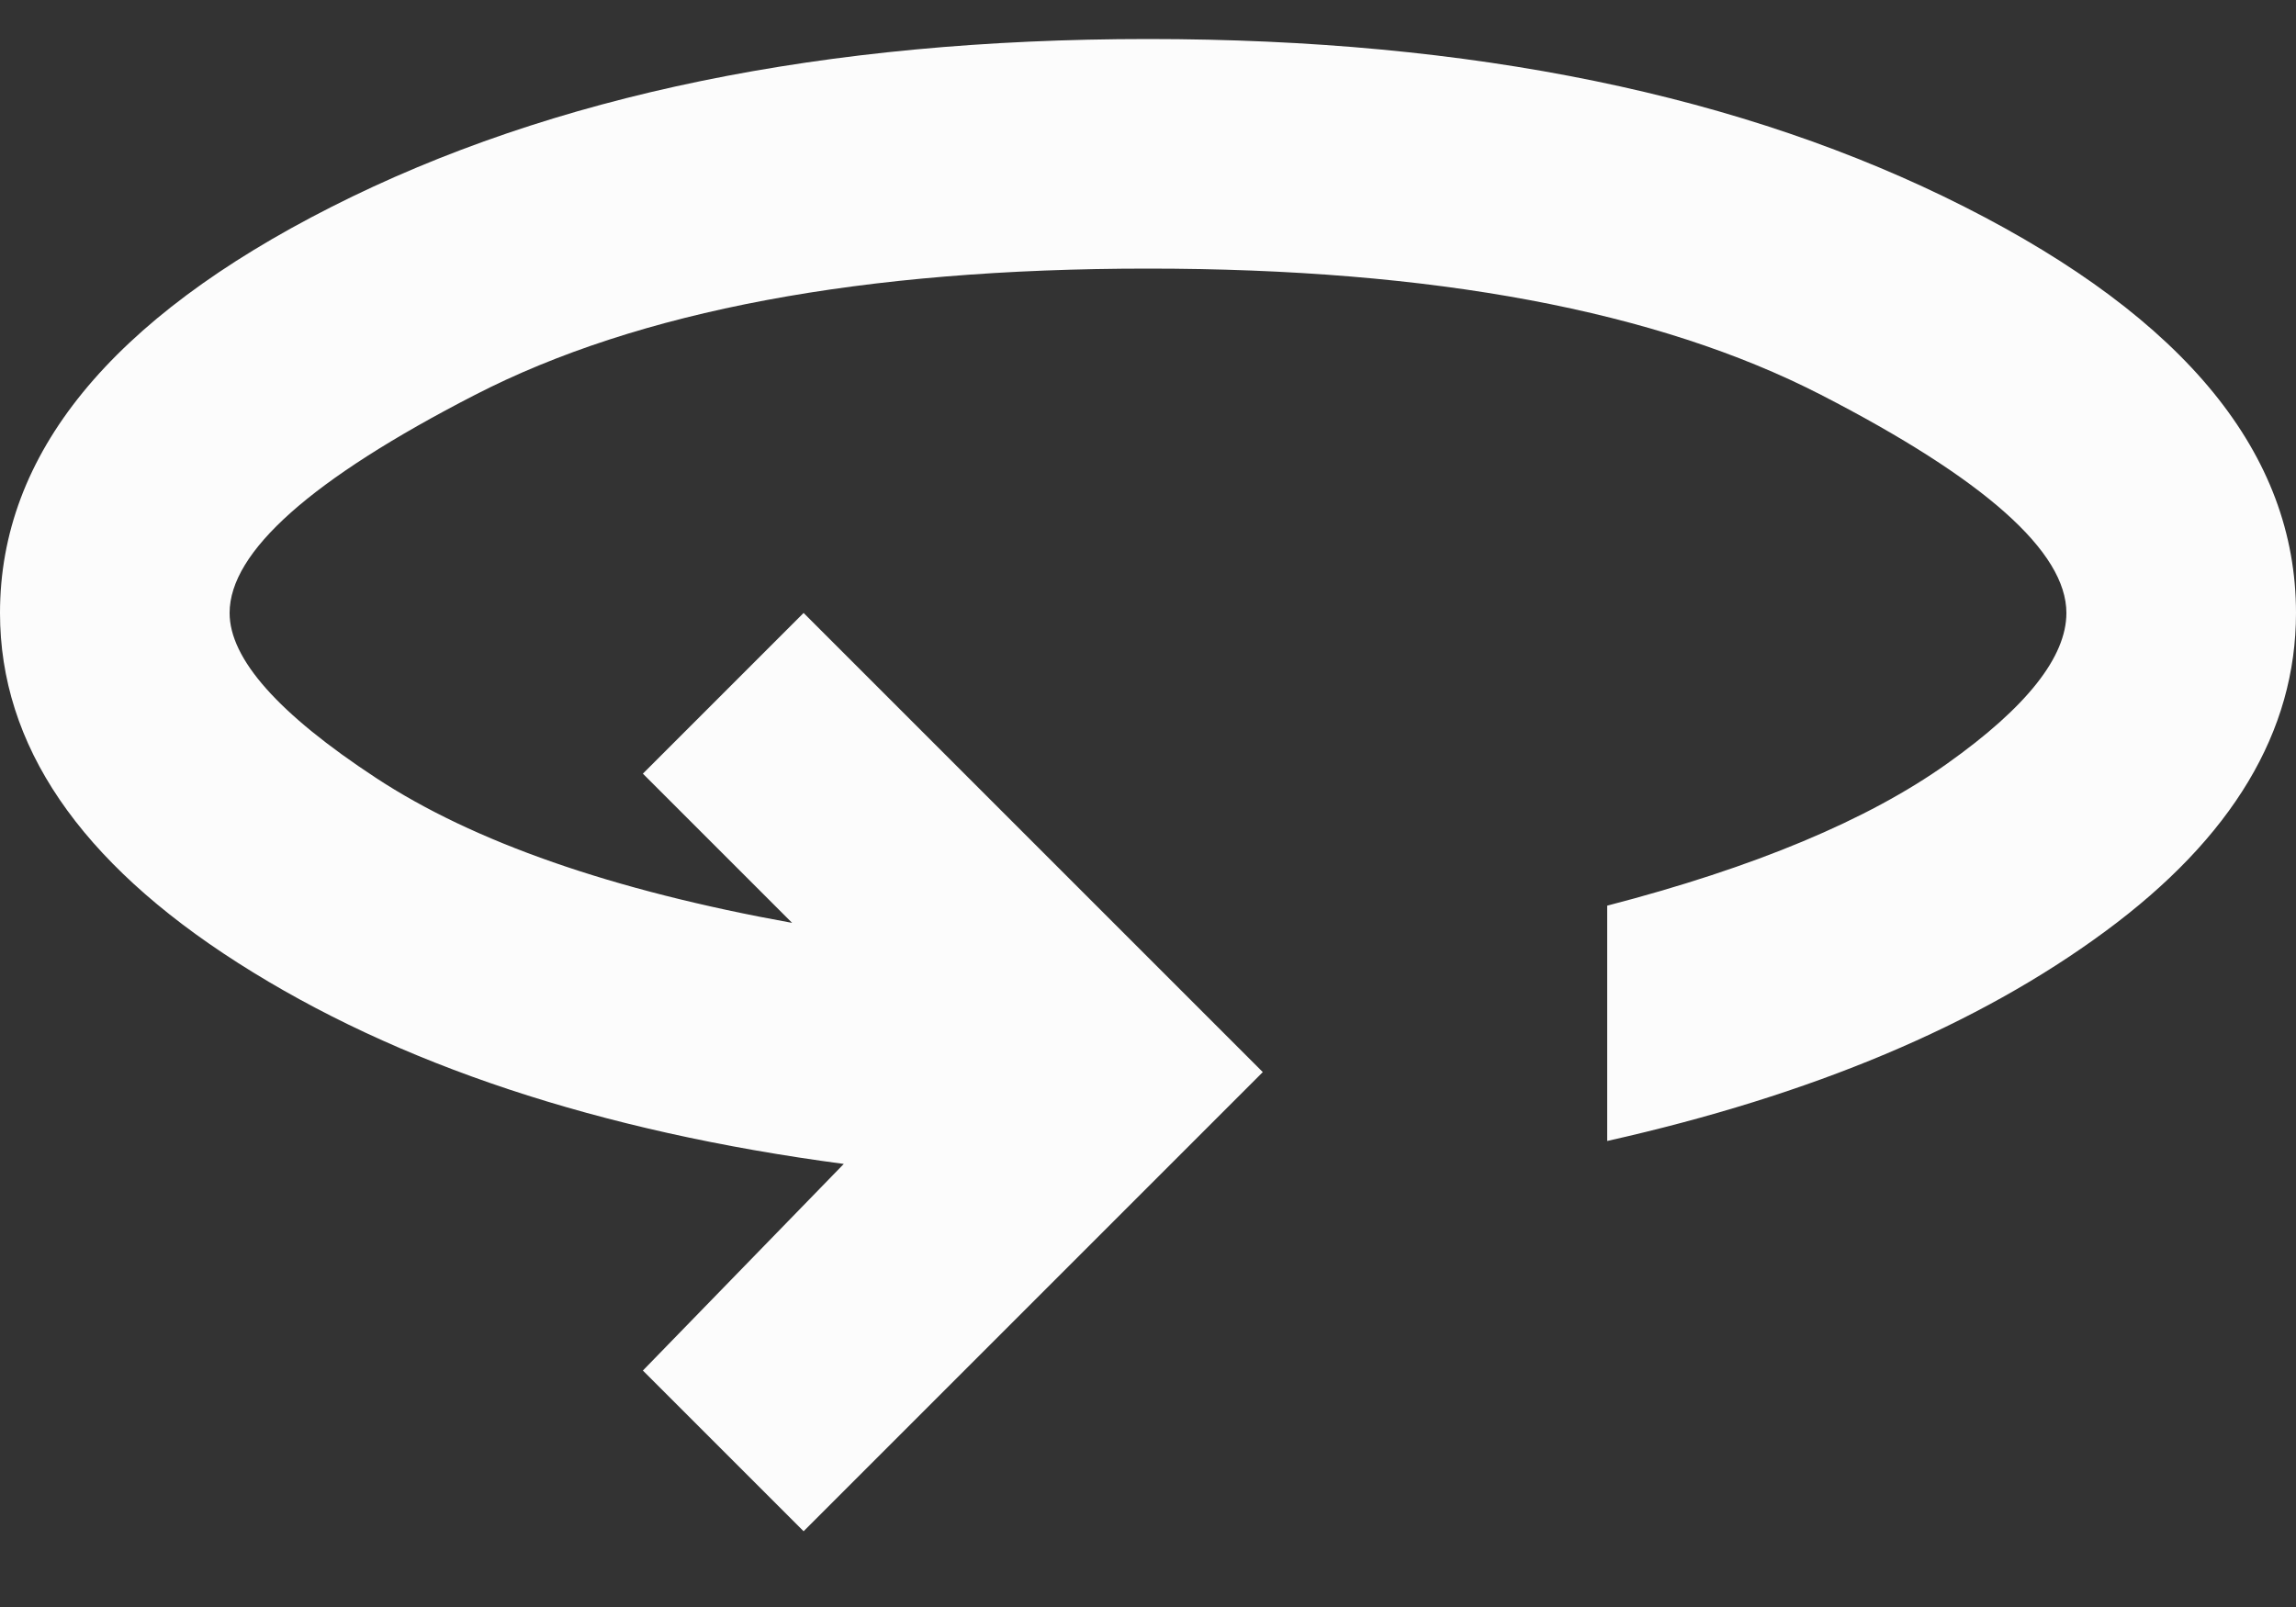 <svg width="20" height="14" viewBox="0 0 20 14" fill="none" xmlns="http://www.w3.org/2000/svg">
<rect x="0" y="0" width="20" height="14" fill="#333333" stroke="none"/>
<path d="M7 13.34L5.6 11.94L7.35 10.14C5.217 9.857 3.458 9.273 2.075 8.39C0.692 7.507 0 6.49 0 5.34C0 3.957 0.963 2.777 2.888 1.802C4.812 0.827 7.183 0.34 10 0.34C12.817 0.34 15.188 0.827 17.113 1.802C19.038 2.777 20 3.957 20 5.34C20 6.373 19.446 7.298 18.337 8.115C17.229 8.932 15.783 9.54 14 9.94V7.89C15.283 7.557 16.271 7.144 16.962 6.652C17.654 6.161 18 5.723 18 5.34C18 4.807 17.288 4.173 15.863 3.44C14.438 2.707 12.483 2.34 10 2.34C7.517 2.34 5.562 2.707 4.138 3.44C2.712 4.173 2 4.807 2 5.34C2 5.74 2.425 6.219 3.275 6.777C4.125 7.336 5.333 7.757 6.9 8.04L5.6 6.74L7 5.34L11 9.34L7 13.34Z" fill="#FCFCFC"/>
</svg>
